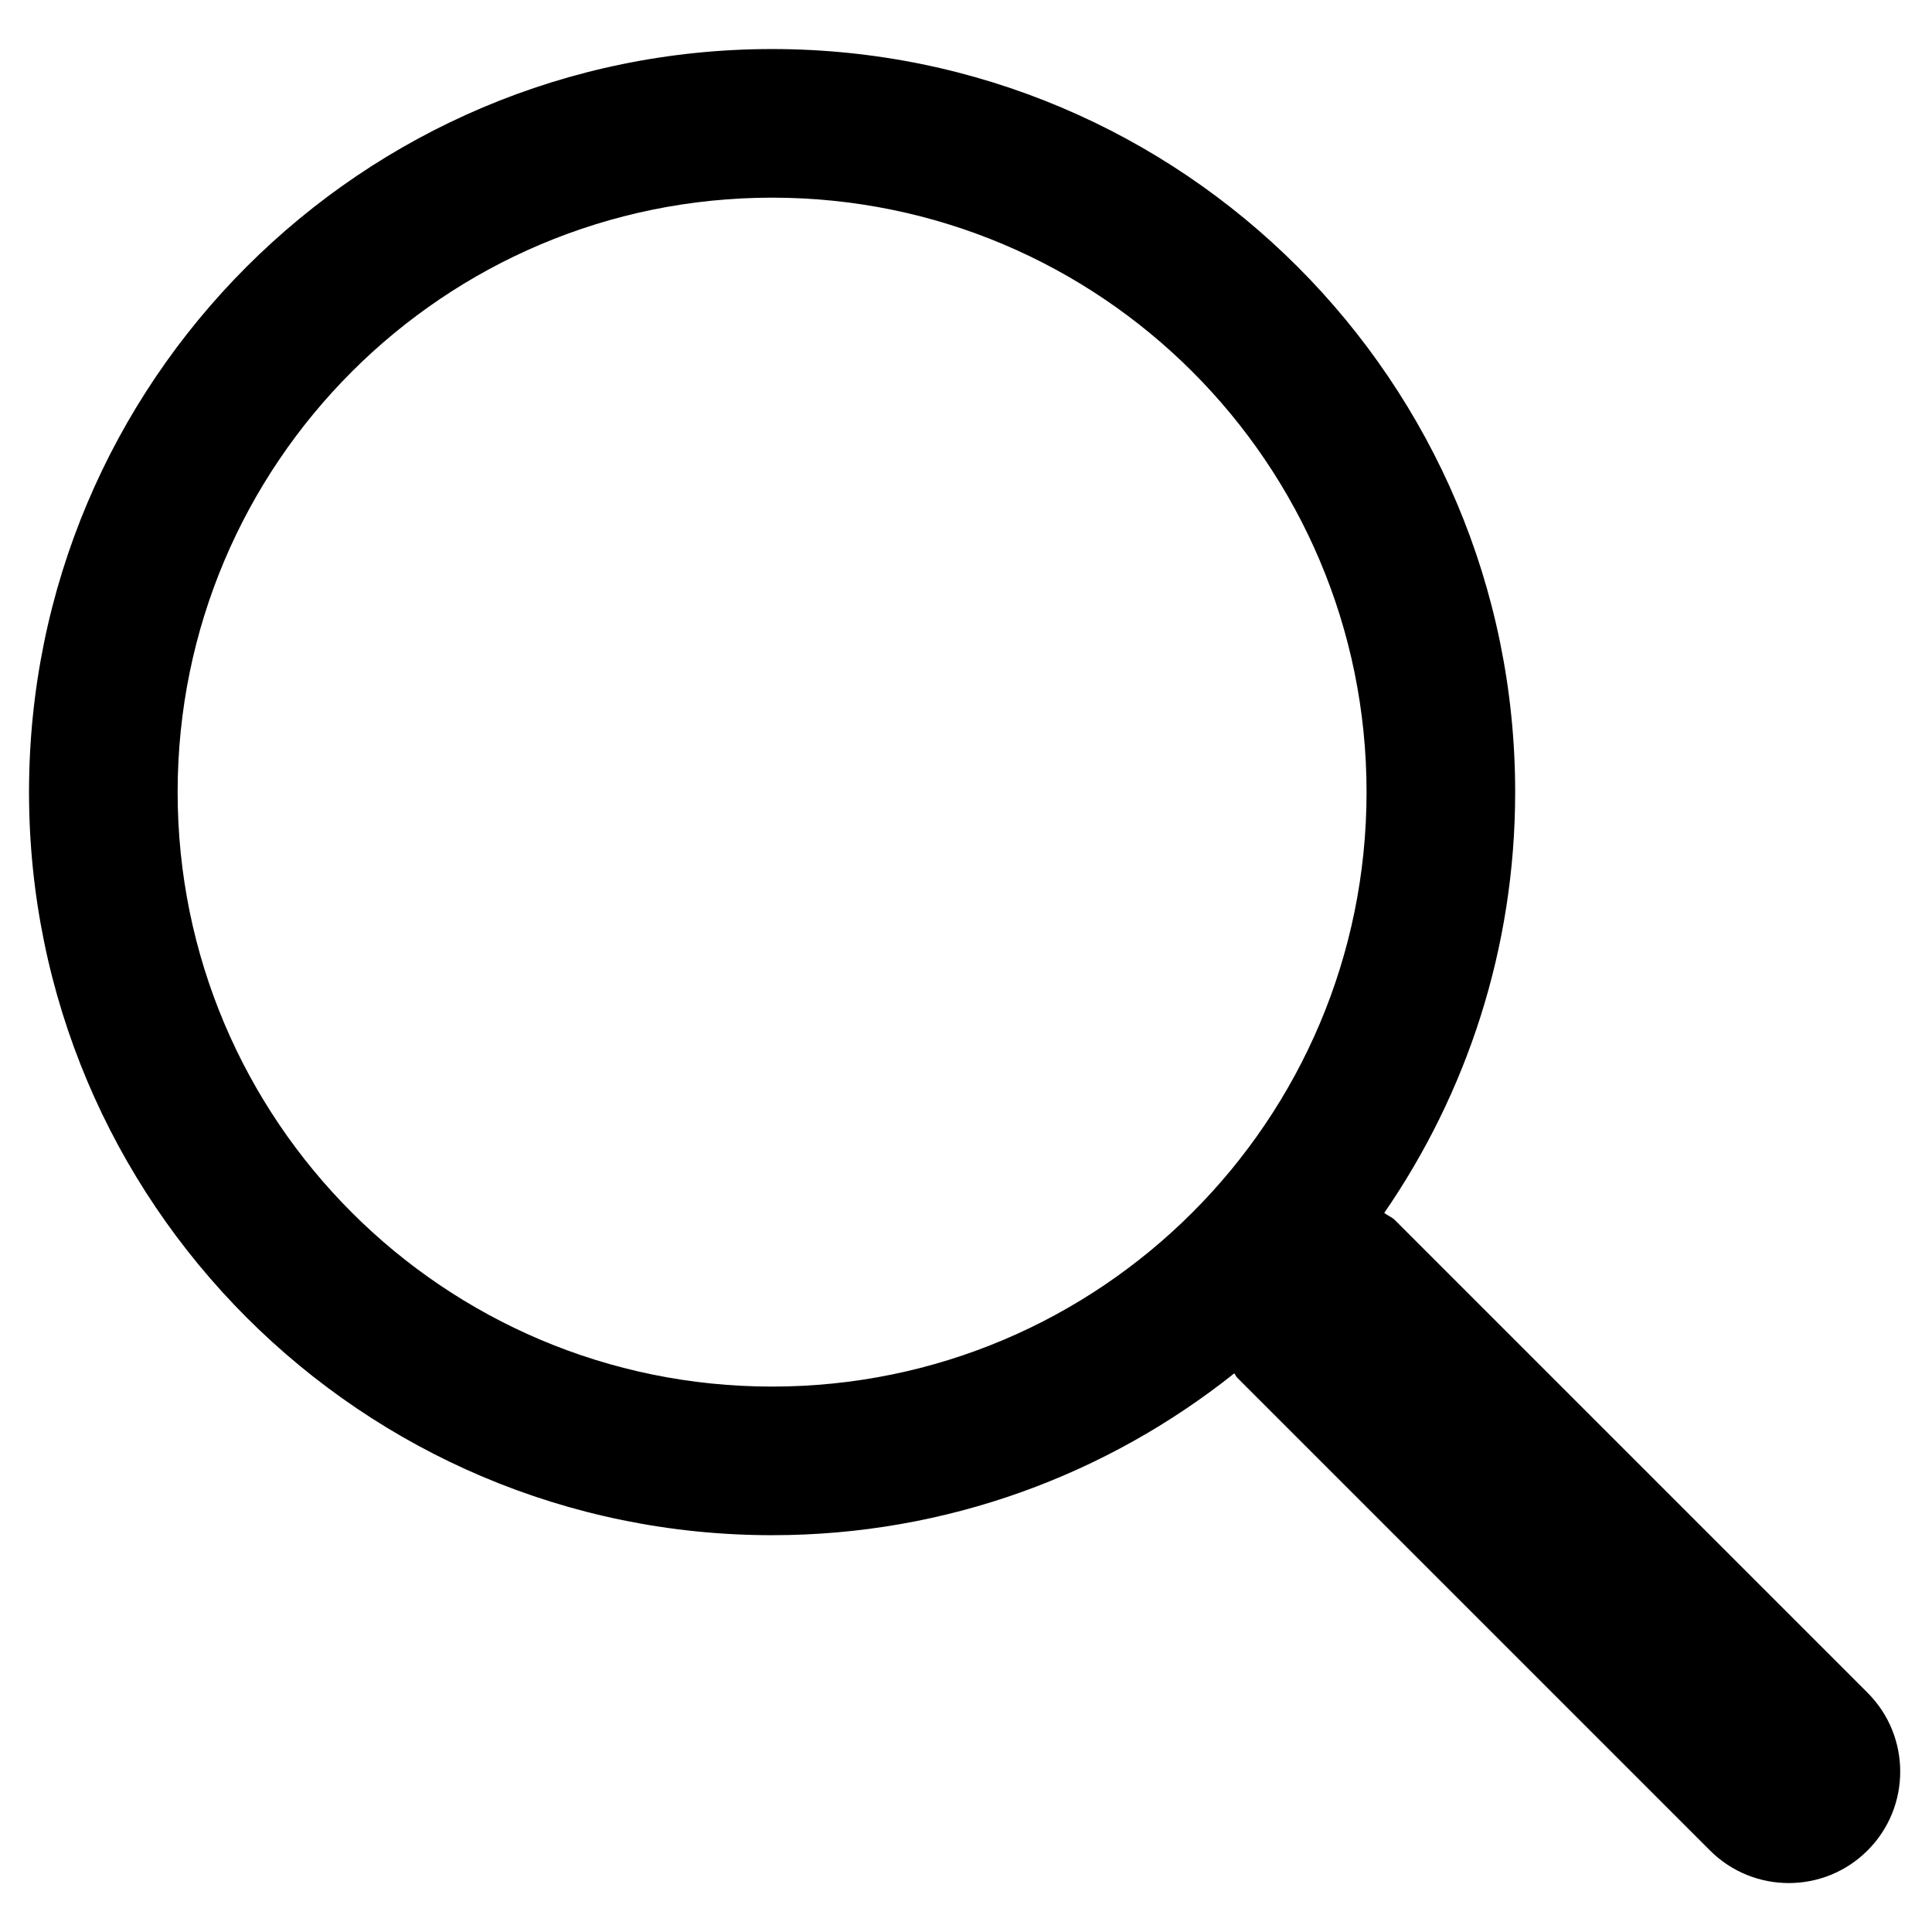 <?xml version="1.0" standalone="no"?><!DOCTYPE svg PUBLIC "-//W3C//DTD SVG 1.1//EN" "http://www.w3.org/Graphics/SVG/1.1/DTD/svg11.dtd"><svg t="1615871210950" class="icon" viewBox="0 0 1024 1024" version="1.1" xmlns="http://www.w3.org/2000/svg" p-id="1609" xmlns:xlink="http://www.w3.org/1999/xlink" width="200" height="200"><defs><style type="text/css"></style></defs><path d="M989.873 897.221C1012.913 920.3 1012.913 957.716 989.873 980.756 966.794 1003.835 929.378 1003.835 906.299 980.756L655.655 730.112C655.025 729.482 654.789 728.576 654.198 727.906 586.929 781.47 501.898 813.686 409.226 813.686 191.705 813.686 15.38 637.361 15.38 419.84 15.38 202.319 191.705 25.994 409.226 25.994 626.747 25.994 803.072 202.319 803.072 419.84 803.072 502.666 777.354 579.466 733.676 642.875 735.449 644.293 737.575 644.962 739.23 646.577L989.873 897.221ZM409.226 104.763C235.225 104.763 94.149 245.799 94.149 419.84 94.149 593.841 235.225 734.917 409.226 734.917 583.227 734.917 724.303 593.841 724.303 419.84 724.303 245.799 583.227 104.763 409.226 104.763Z" p-id="1610"></path></svg>